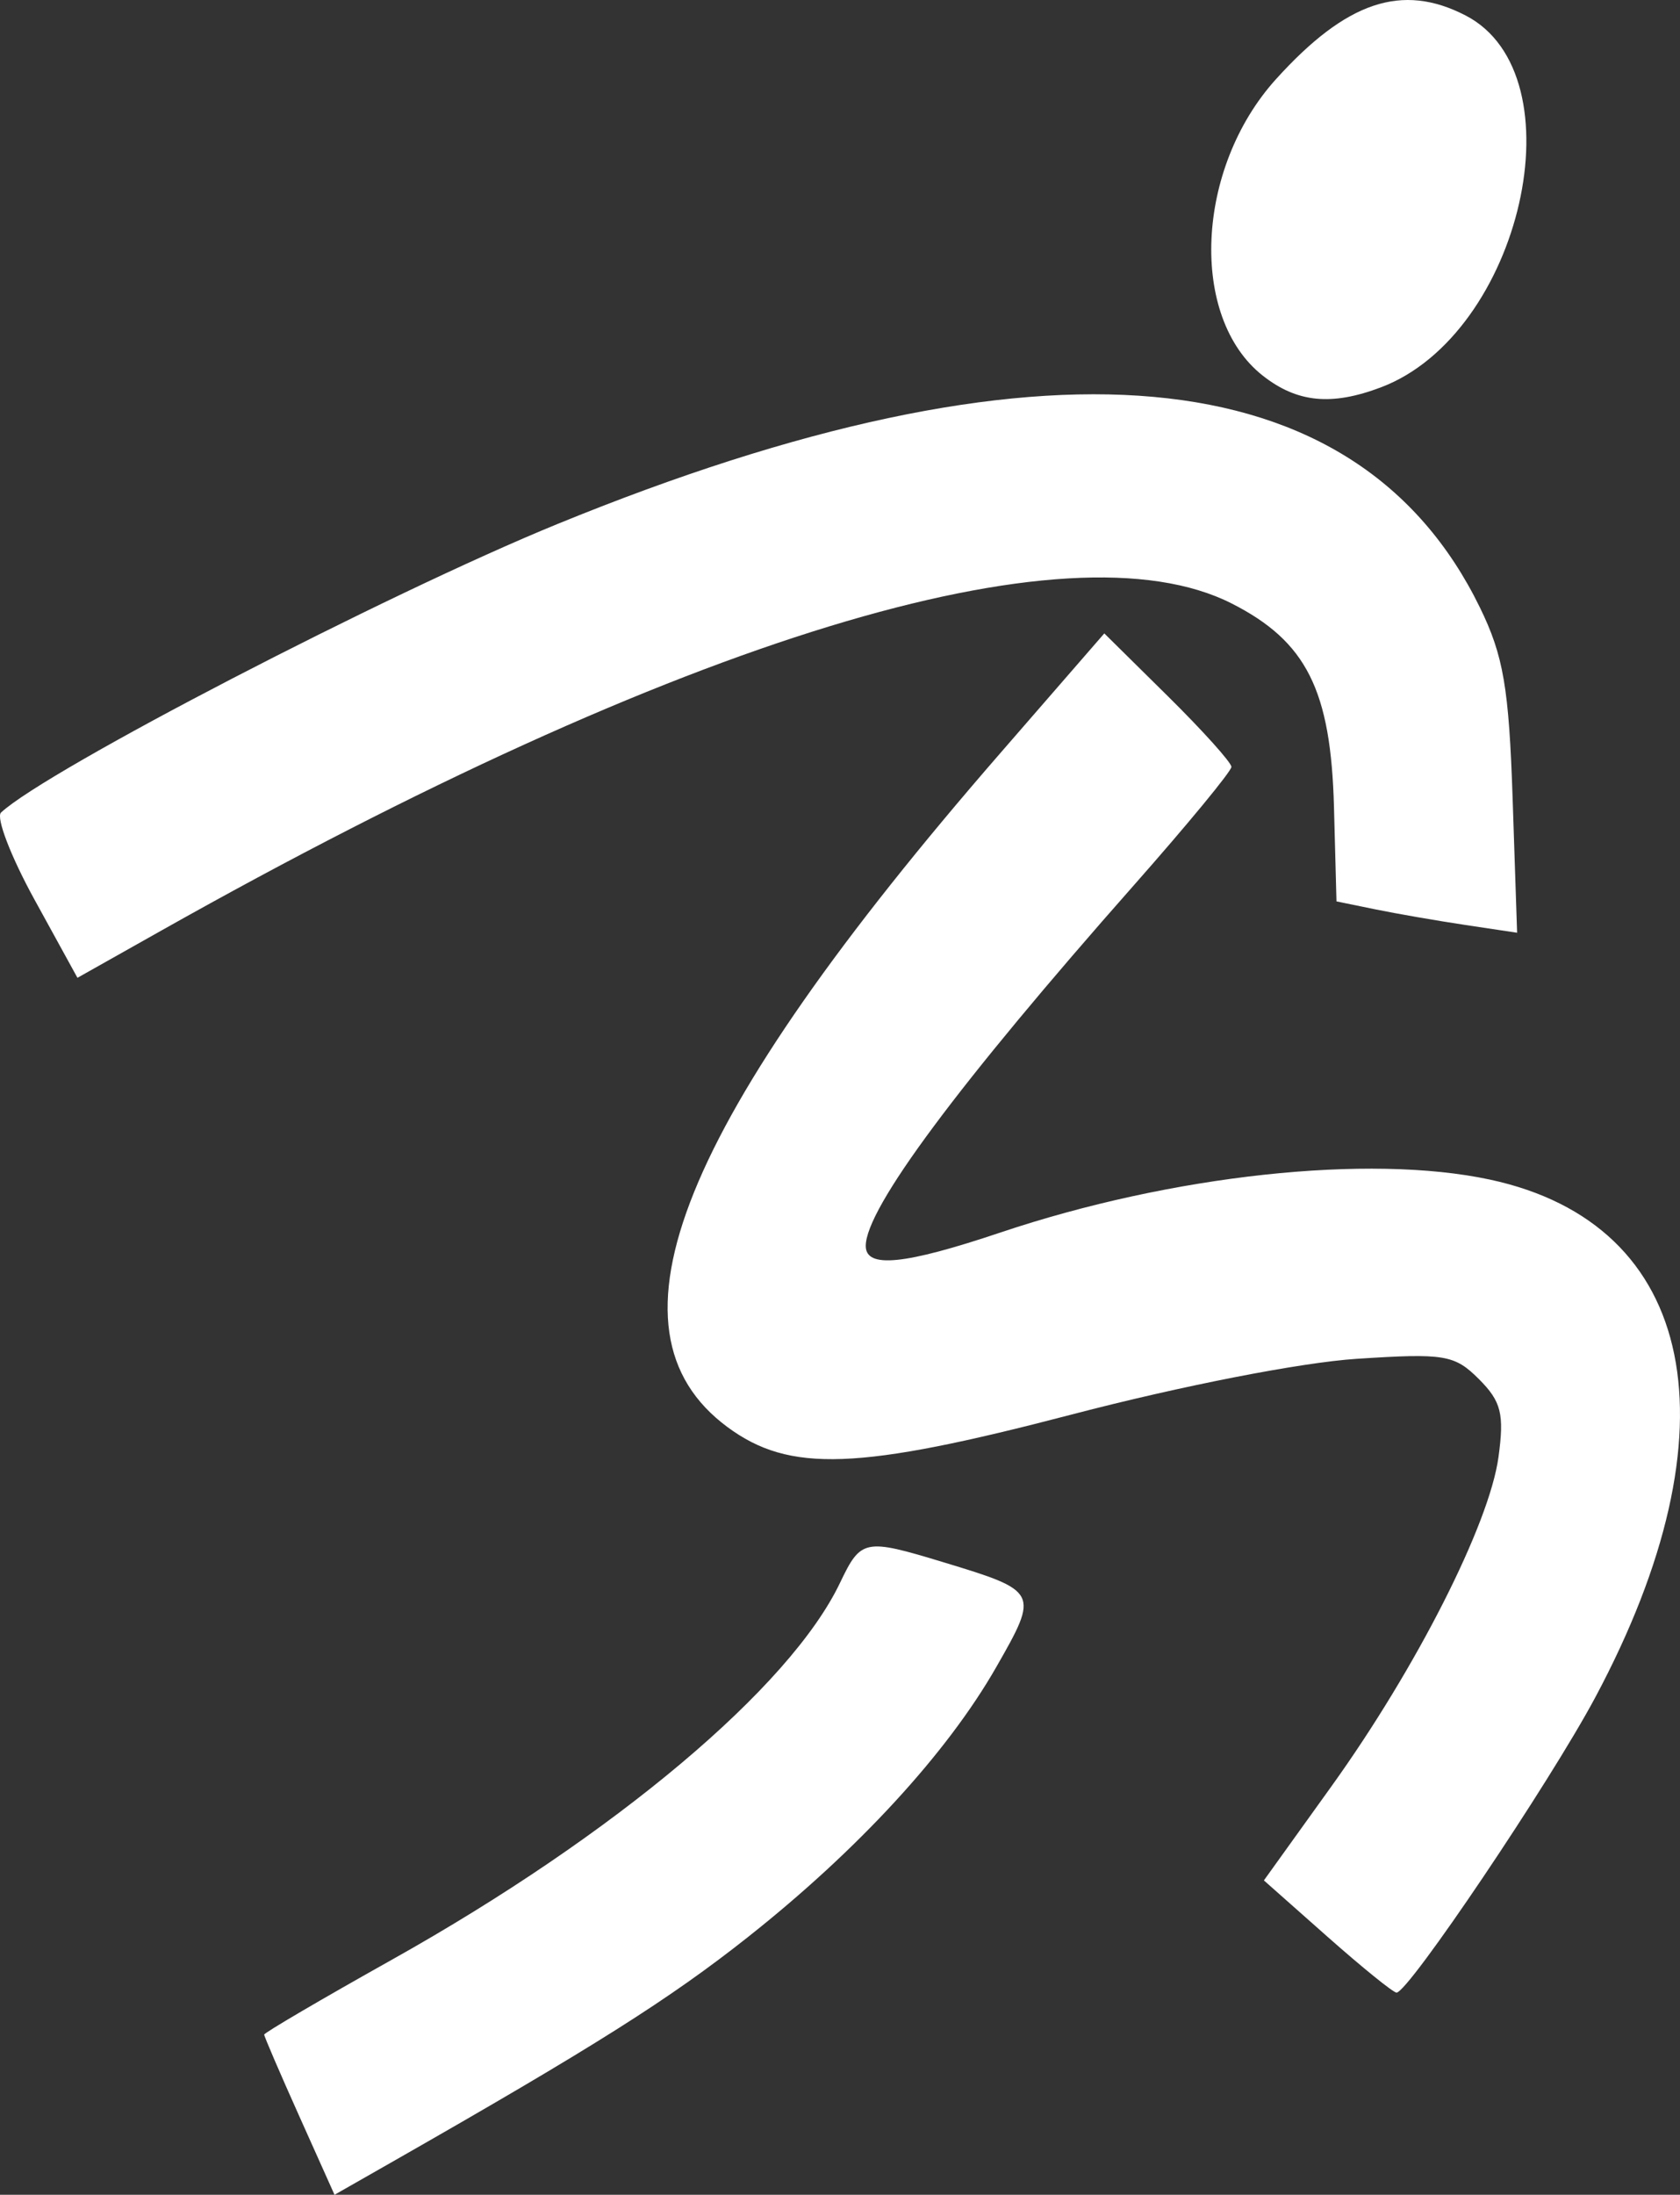 <?xml version="1.0" encoding="UTF-8" standalone="no"?>
<!-- Created with Inkscape (http://www.inkscape.org/) -->
<svg
   xmlns:dc="http://purl.org/dc/elements/1.1/"
   xmlns:cc="http://web.resource.org/cc/"
   xmlns:rdf="http://www.w3.org/1999/02/22-rdf-syntax-ns#"
   xmlns:svg="http://www.w3.org/2000/svg"
   xmlns="http://www.w3.org/2000/svg"
   xmlns:sodipodi="http://sodipodi.sourceforge.net/DTD/sodipodi-0.dtd"
   xmlns:inkscape="http://www.inkscape.org/namespaces/inkscape"
   width="142.428"
   height="185.993"
   id="svg13892"
   sodipodi:version="0.32"
   inkscape:version="0.45"
   sodipodi:modified="true"
   version="1.0">
  <rect width="100%" height="100%" fill="#333333" stroke="none"/>
  <defs
     id="defs13894" />
  <sodipodi:namedview
     id="base"
     pagecolor="#ffffff"
     bordercolor="#666666"
     borderopacity="1.0"
     inkscape:pageopacity="0.0"
     inkscape:pageshadow="2"
     inkscape:zoom="1.979899"
     inkscape:cx="134.67647"
     inkscape:cy="59.168808"
     inkscape:document-units="px"
     inkscape:current-layer="layer1"
     inkscape:window-width="1672"
     inkscape:window-height="997"
     inkscape:window-x="0"
     inkscape:window-y="0" />
  <g
     inkscape:label="Ebene 1"
     inkscape:groupmode="layer"
     id="layer1"
     transform="translate(-3.121,-11.775)">
    <path
       style="fill:#ffffff"
       d="M 28.5,191.122 C 26.86,187.467 25.518,184.349 25.518,184.194 C 25.518,184.039 30.396,181.179 36.359,177.84 C 55.238,167.268 70.102,154.771 74.335,145.912 C 76.113,142.193 76.41,142.133 83.086,144.159 C 91.181,146.615 91.22,146.691 87.58,153.054 C 83.406,160.35 75.861,168.547 66.518,175.937 C 59.881,181.186 53.486,185.224 36.25,195.05 L 31.481,197.768 L 28.5,191.122 z M 115.645,175.884 L 110.272,171.127 L 116.005,163.145 C 123.194,153.135 129.38,140.948 130.159,135.26 C 130.661,131.6 130.396,130.54 128.505,128.649 C 126.434,126.579 125.597,126.44 118.135,126.926 C 113.434,127.232 103.285,129.214 94.018,131.635 C 75.838,136.386 70.055,136.598 64.79,132.706 C 53.622,124.449 60.726,106.894 87.88,75.65 L 96.742,65.452 L 102.13,70.773 C 105.093,73.7 107.518,76.395 107.518,76.764 C 107.518,77.132 103.795,81.647 99.244,86.798 C 84.326,103.683 76.518,114.183 76.518,117.358 C 76.518,119.283 79.784,118.958 87.926,116.225 C 102.464,111.345 119.176,109.538 129.432,111.737 C 147.019,115.509 150.546,132.836 138.364,155.621 C 134.497,162.852 122.529,180.623 121.518,180.635 C 121.243,180.638 118.6,178.5 115.645,175.884 z M 6.044,88.008 C 4.04,84.363 2.764,81.043 3.209,80.631 C 7.11,77.017 35.808,62.141 50.356,56.191 C 91.334,39.431 118.123,41.845 128.577,63.239 C 130.583,67.343 131.046,70.048 131.361,79.49 L 131.739,90.818 L 127.362,90.162 C 124.955,89.801 121.509,89.203 119.706,88.834 L 116.426,88.162 L 116.214,80.162 C 115.952,70.252 113.877,66.128 107.533,62.912 C 93.626,55.863 60.736,65.907 16.852,90.604 L 9.687,94.637 L 6.044,88.008 z M 110.177,43.609 C 103.915,38.683 104.474,26.037 111.287,18.496 C 117.257,11.888 121.981,10.299 127.373,13.087 C 137.107,18.121 132.108,40.085 120.203,44.596 C 116.006,46.186 113.087,45.898 110.177,43.609 z "
       id="path13945" />
  </g>
</svg>
